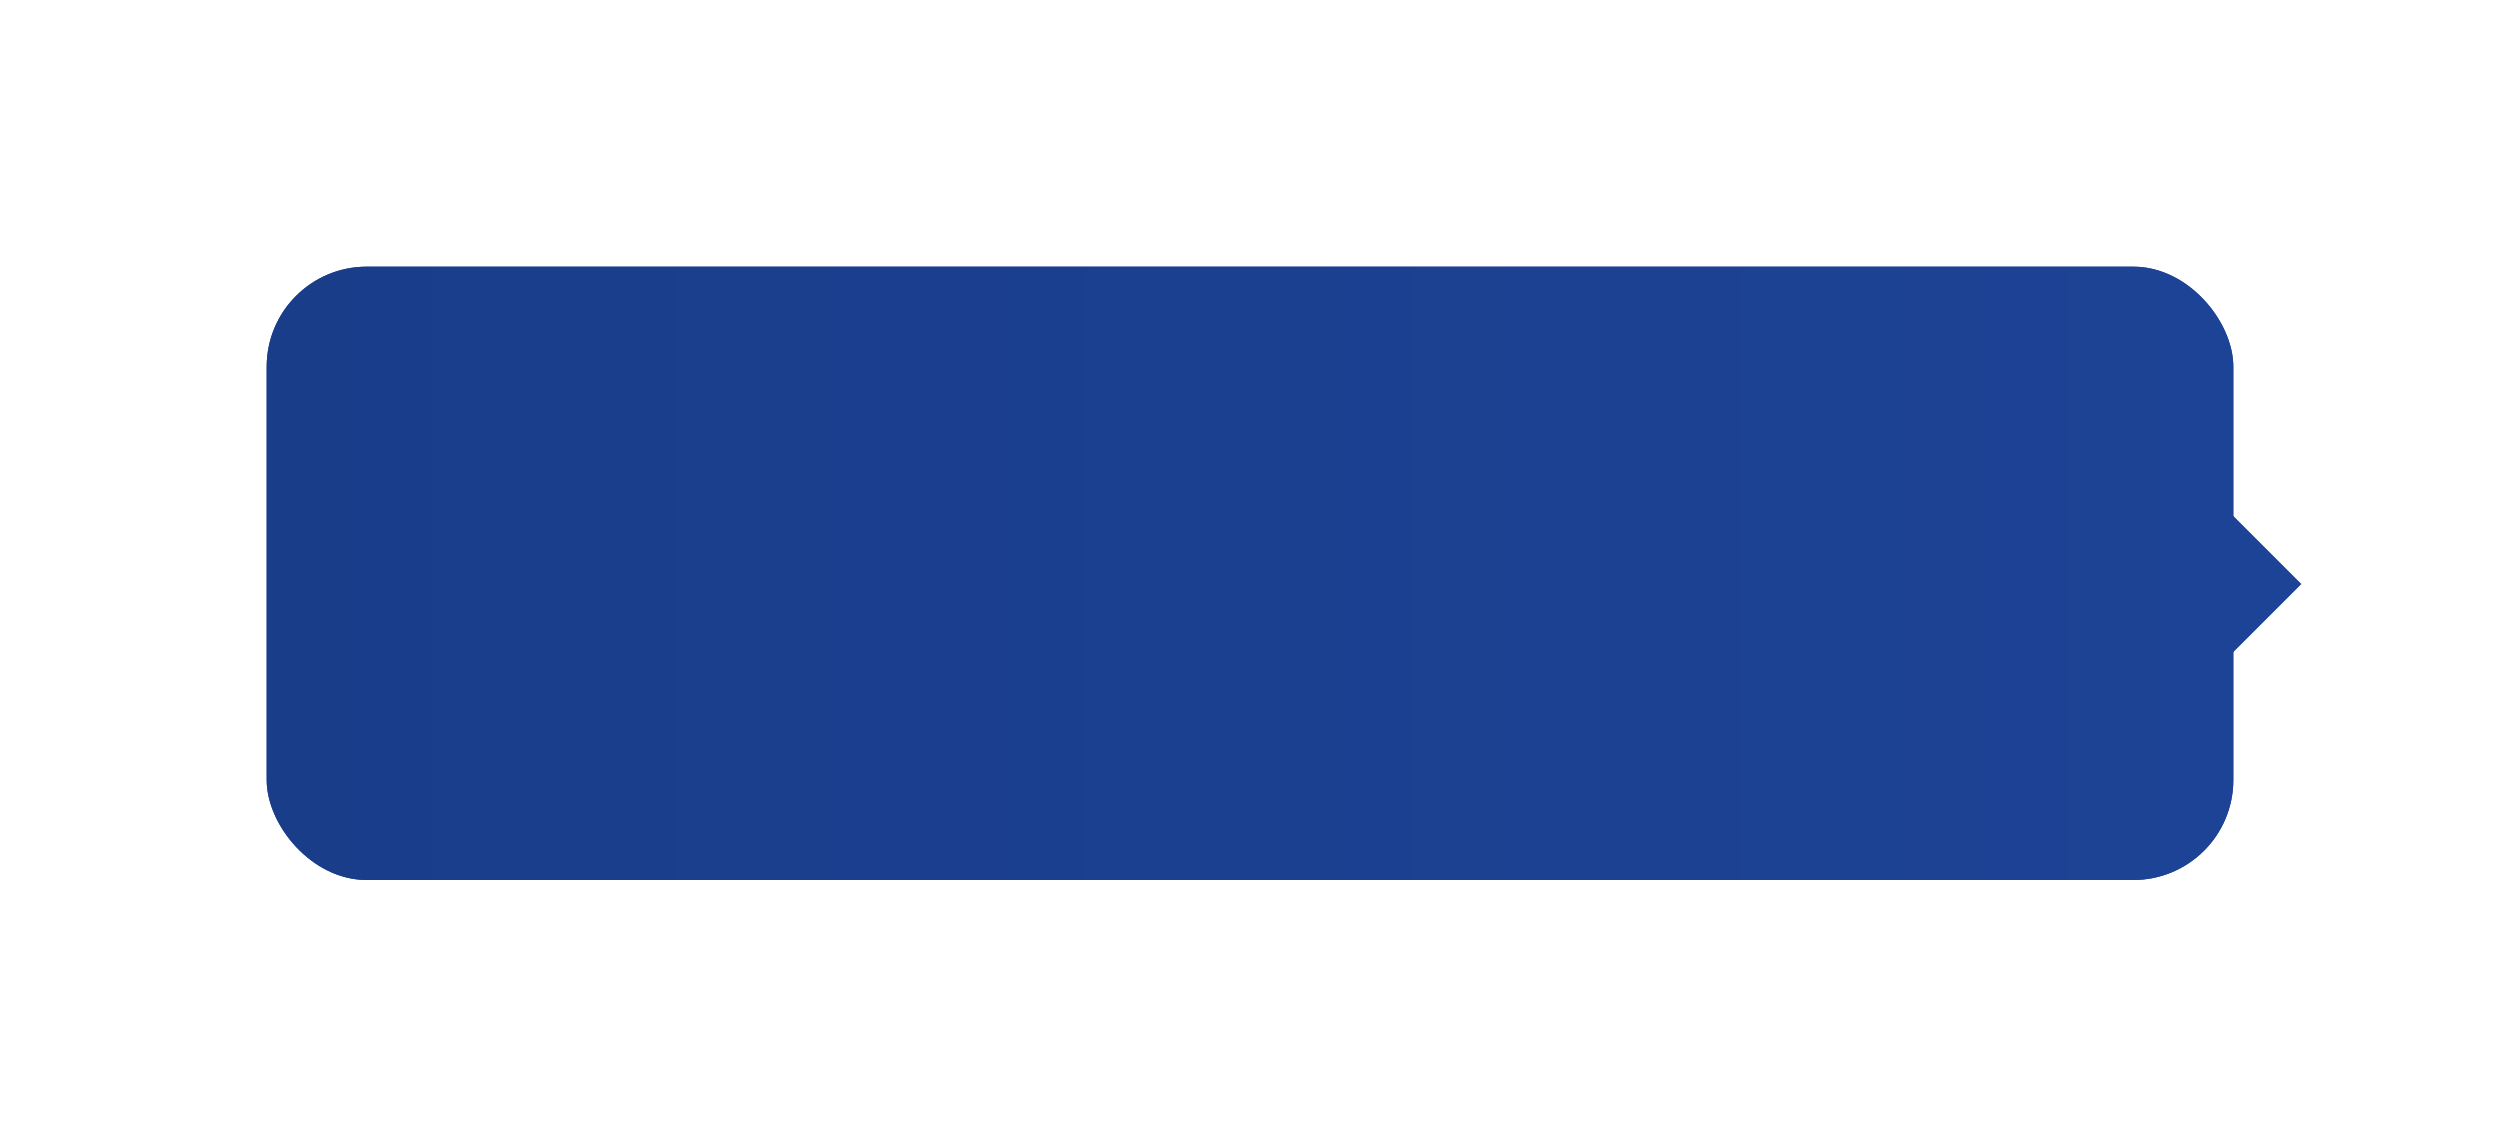 <svg width="375" height="172" viewBox="0 0 375 172" fill="none" xmlns="http://www.w3.org/2000/svg">
<g filter="url(#filter0_d_66_490)">
<rect x="40" y="40" width="295" height="92" rx="15" fill="#1D4396"/>
<rect x="40" y="40" width="295" height="92" rx="15" fill="url(#paint0_linear_66_490)"/>
</g>
<rect x="324" y="87.606" width="15" height="15" transform="rotate(-45 324 87.606)" fill="#1D4396"/>
<defs>
<filter id="filter0_d_66_490" x="0" y="0" width="375" height="172" filterUnits="userSpaceOnUse" color-interpolation-filters="sRGB">
<feFlood flood-opacity="0" result="BackgroundImageFix"/>
<feColorMatrix in="SourceAlpha" type="matrix" values="0 0 0 0 0 0 0 0 0 0 0 0 0 0 0 0 0 0 127 0" result="hardAlpha"/>
<feOffset/>
<feGaussianBlur stdDeviation="20"/>
<feColorMatrix type="matrix" values="0 0 0 0 0.102 0 0 0 0 0.239 0 0 0 0 0.541 0 0 0 0.2 0"/>
<feBlend mode="normal" in2="BackgroundImageFix" result="effect1_dropShadow_66_490"/>
<feBlend mode="normal" in="SourceGraphic" in2="effect1_dropShadow_66_490" result="shape"/>
</filter>
<linearGradient id="paint0_linear_66_490" x1="335" y1="86" x2="40" y2="86" gradientUnits="userSpaceOnUse">
<stop stop-color="#1D4396"/>
<stop offset="1" stop-color="#1A3D8A"/>
</linearGradient>
</defs>
</svg>
